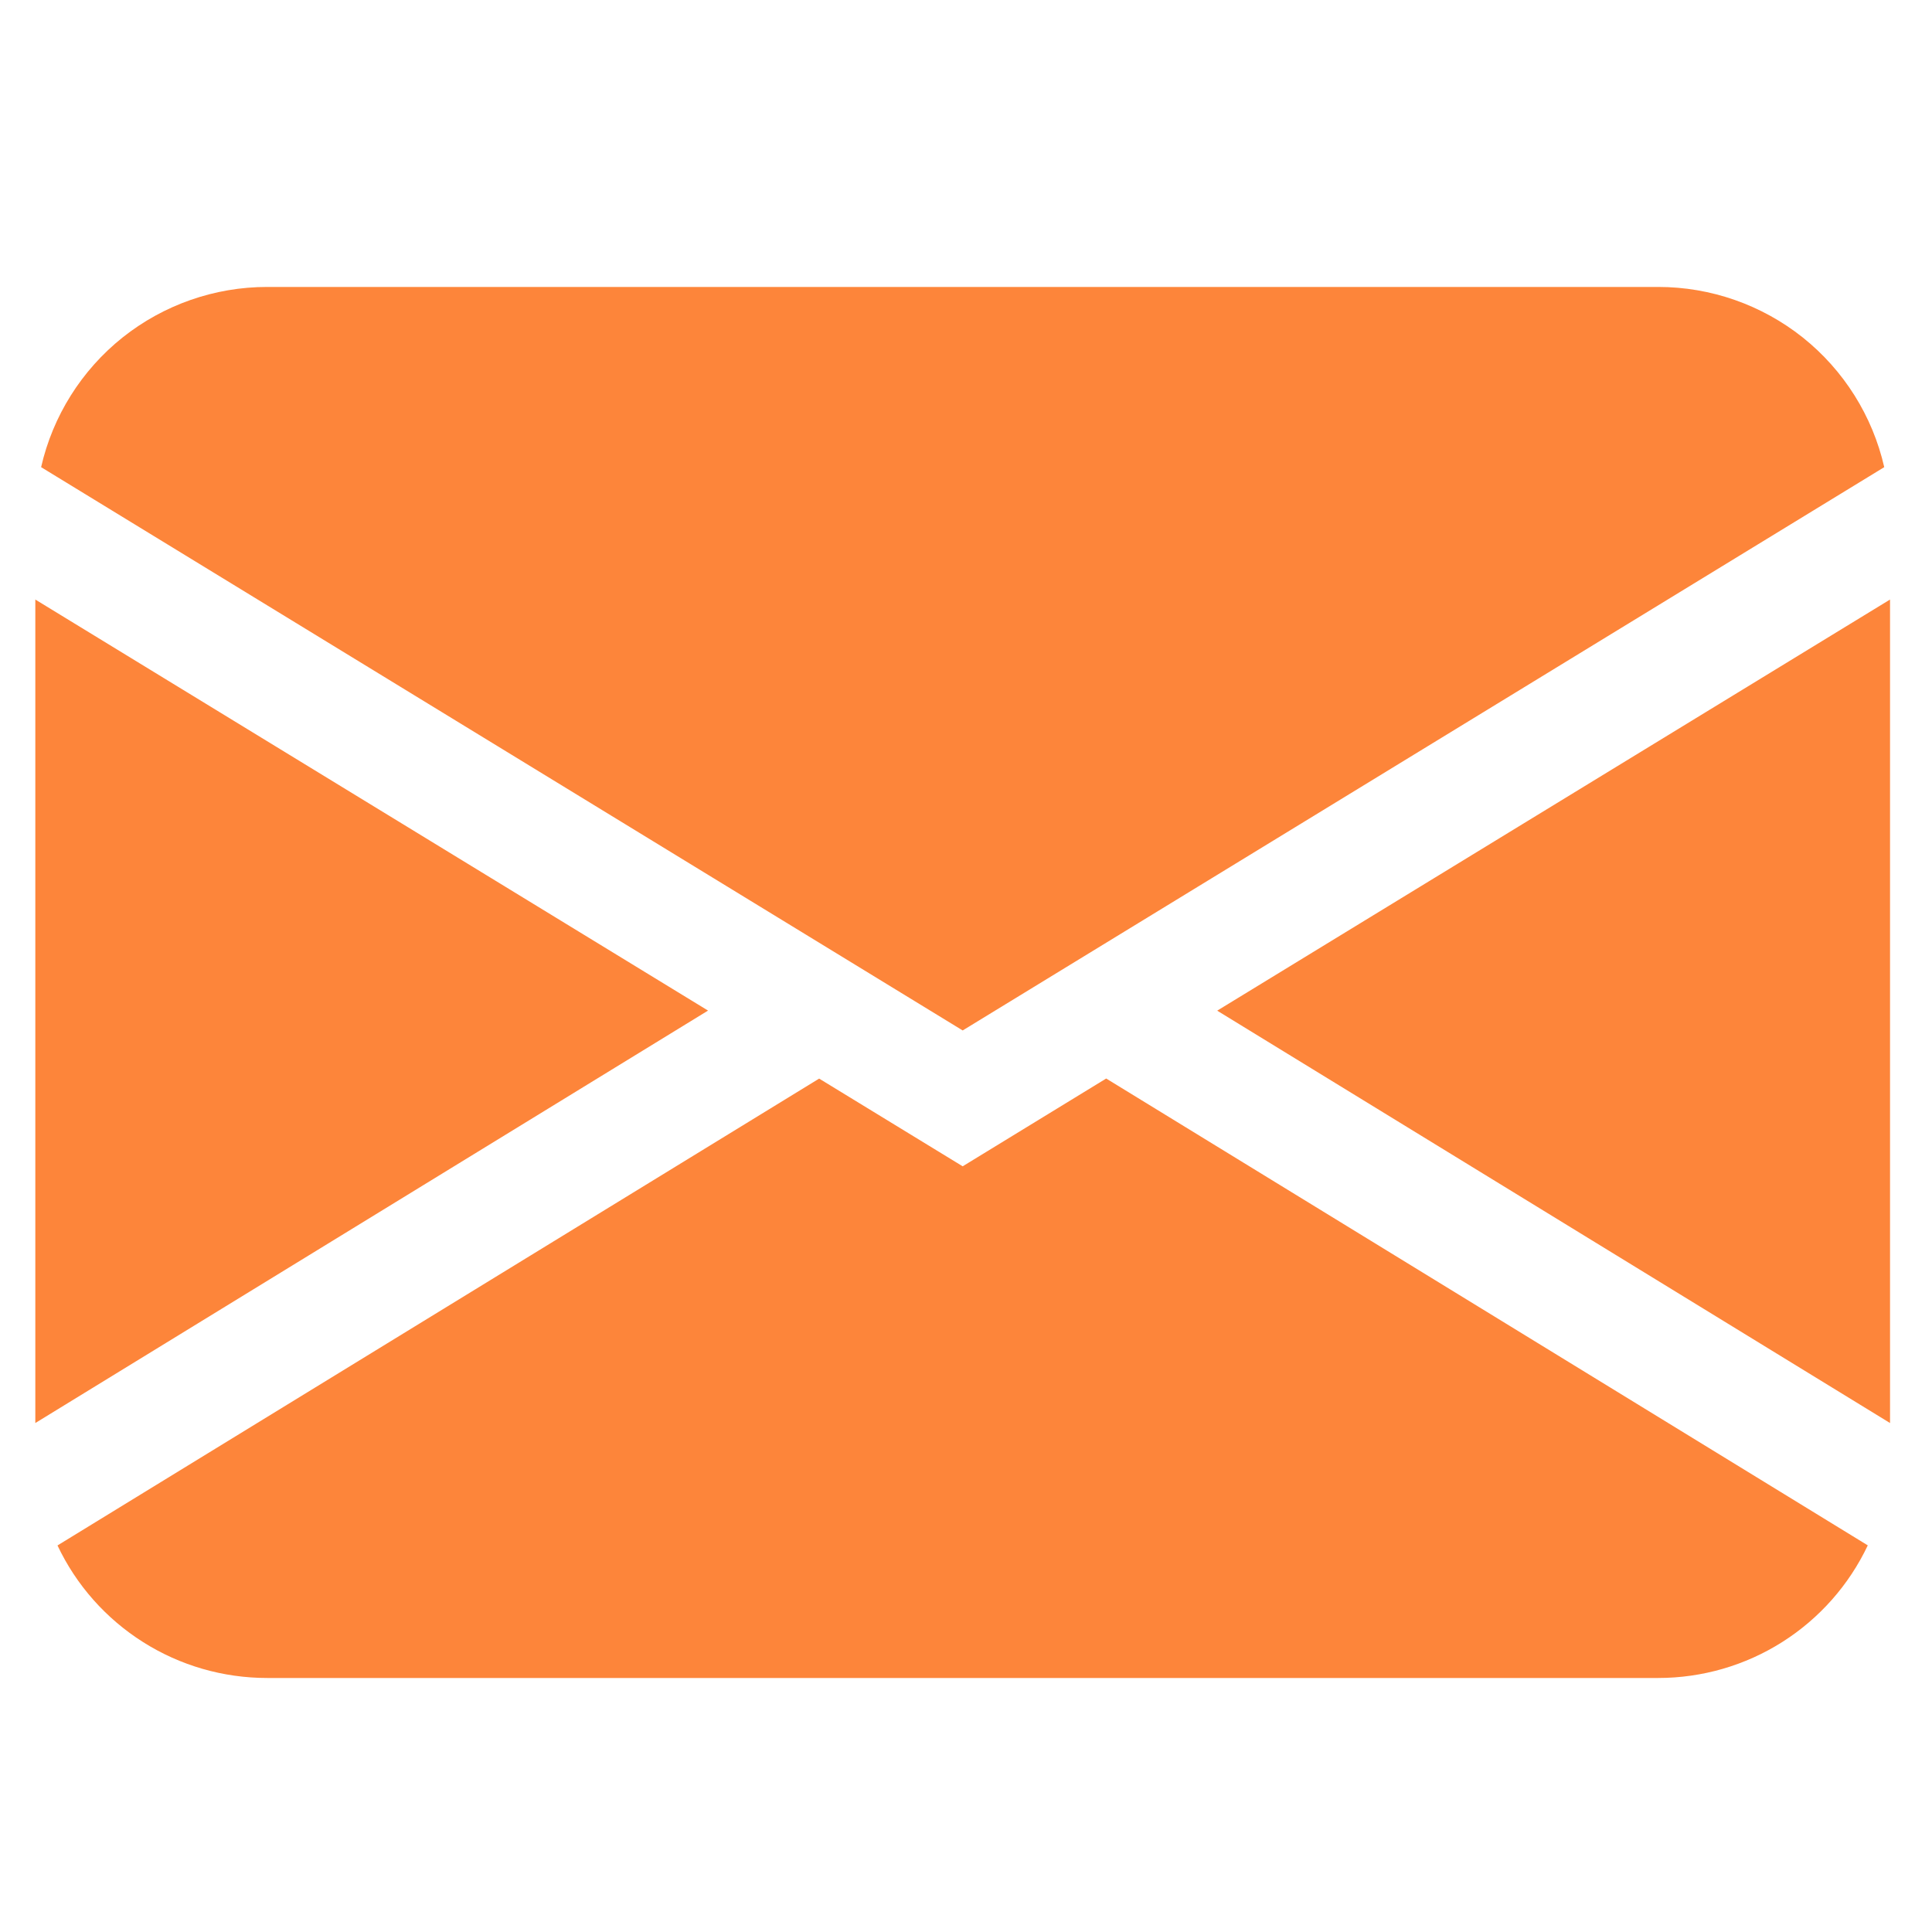 <svg width="25" height="25" viewBox="0 0 25 25" fill="none" xmlns="http://www.w3.org/2000/svg">
<g clip-path="url(#clip0_2484_8043)">
<path d="M0.532 6.045C0.683 5.383 1.055 4.791 1.586 4.367C2.118 3.944 2.777 3.713 3.457 3.713H21.457C22.137 3.713 22.796 3.944 23.328 4.367C23.859 4.791 24.231 5.383 24.382 6.045L12.457 13.334L0.532 6.045ZM0.457 7.758V18.414L9.162 13.077L0.457 7.758ZM10.598 13.958L0.744 19.998C0.987 20.512 1.371 20.945 1.852 21.249C2.332 21.553 2.889 21.713 3.457 21.713H21.457C22.025 21.713 22.582 21.552 23.062 21.248C23.542 20.944 23.926 20.51 24.169 19.997L14.314 13.956L12.457 15.092L10.598 13.956V13.958ZM15.752 13.079L24.457 18.414V7.758L15.752 13.077V13.079Z" fill="#FD853A"/>
</g>
<defs>
<clipPath id="clip0_2484_8043">
<rect width="24" height="24" fill="#FD853A" transform="translate(0.457 0.713)"/>
</clipPath>
</defs>
</svg>
